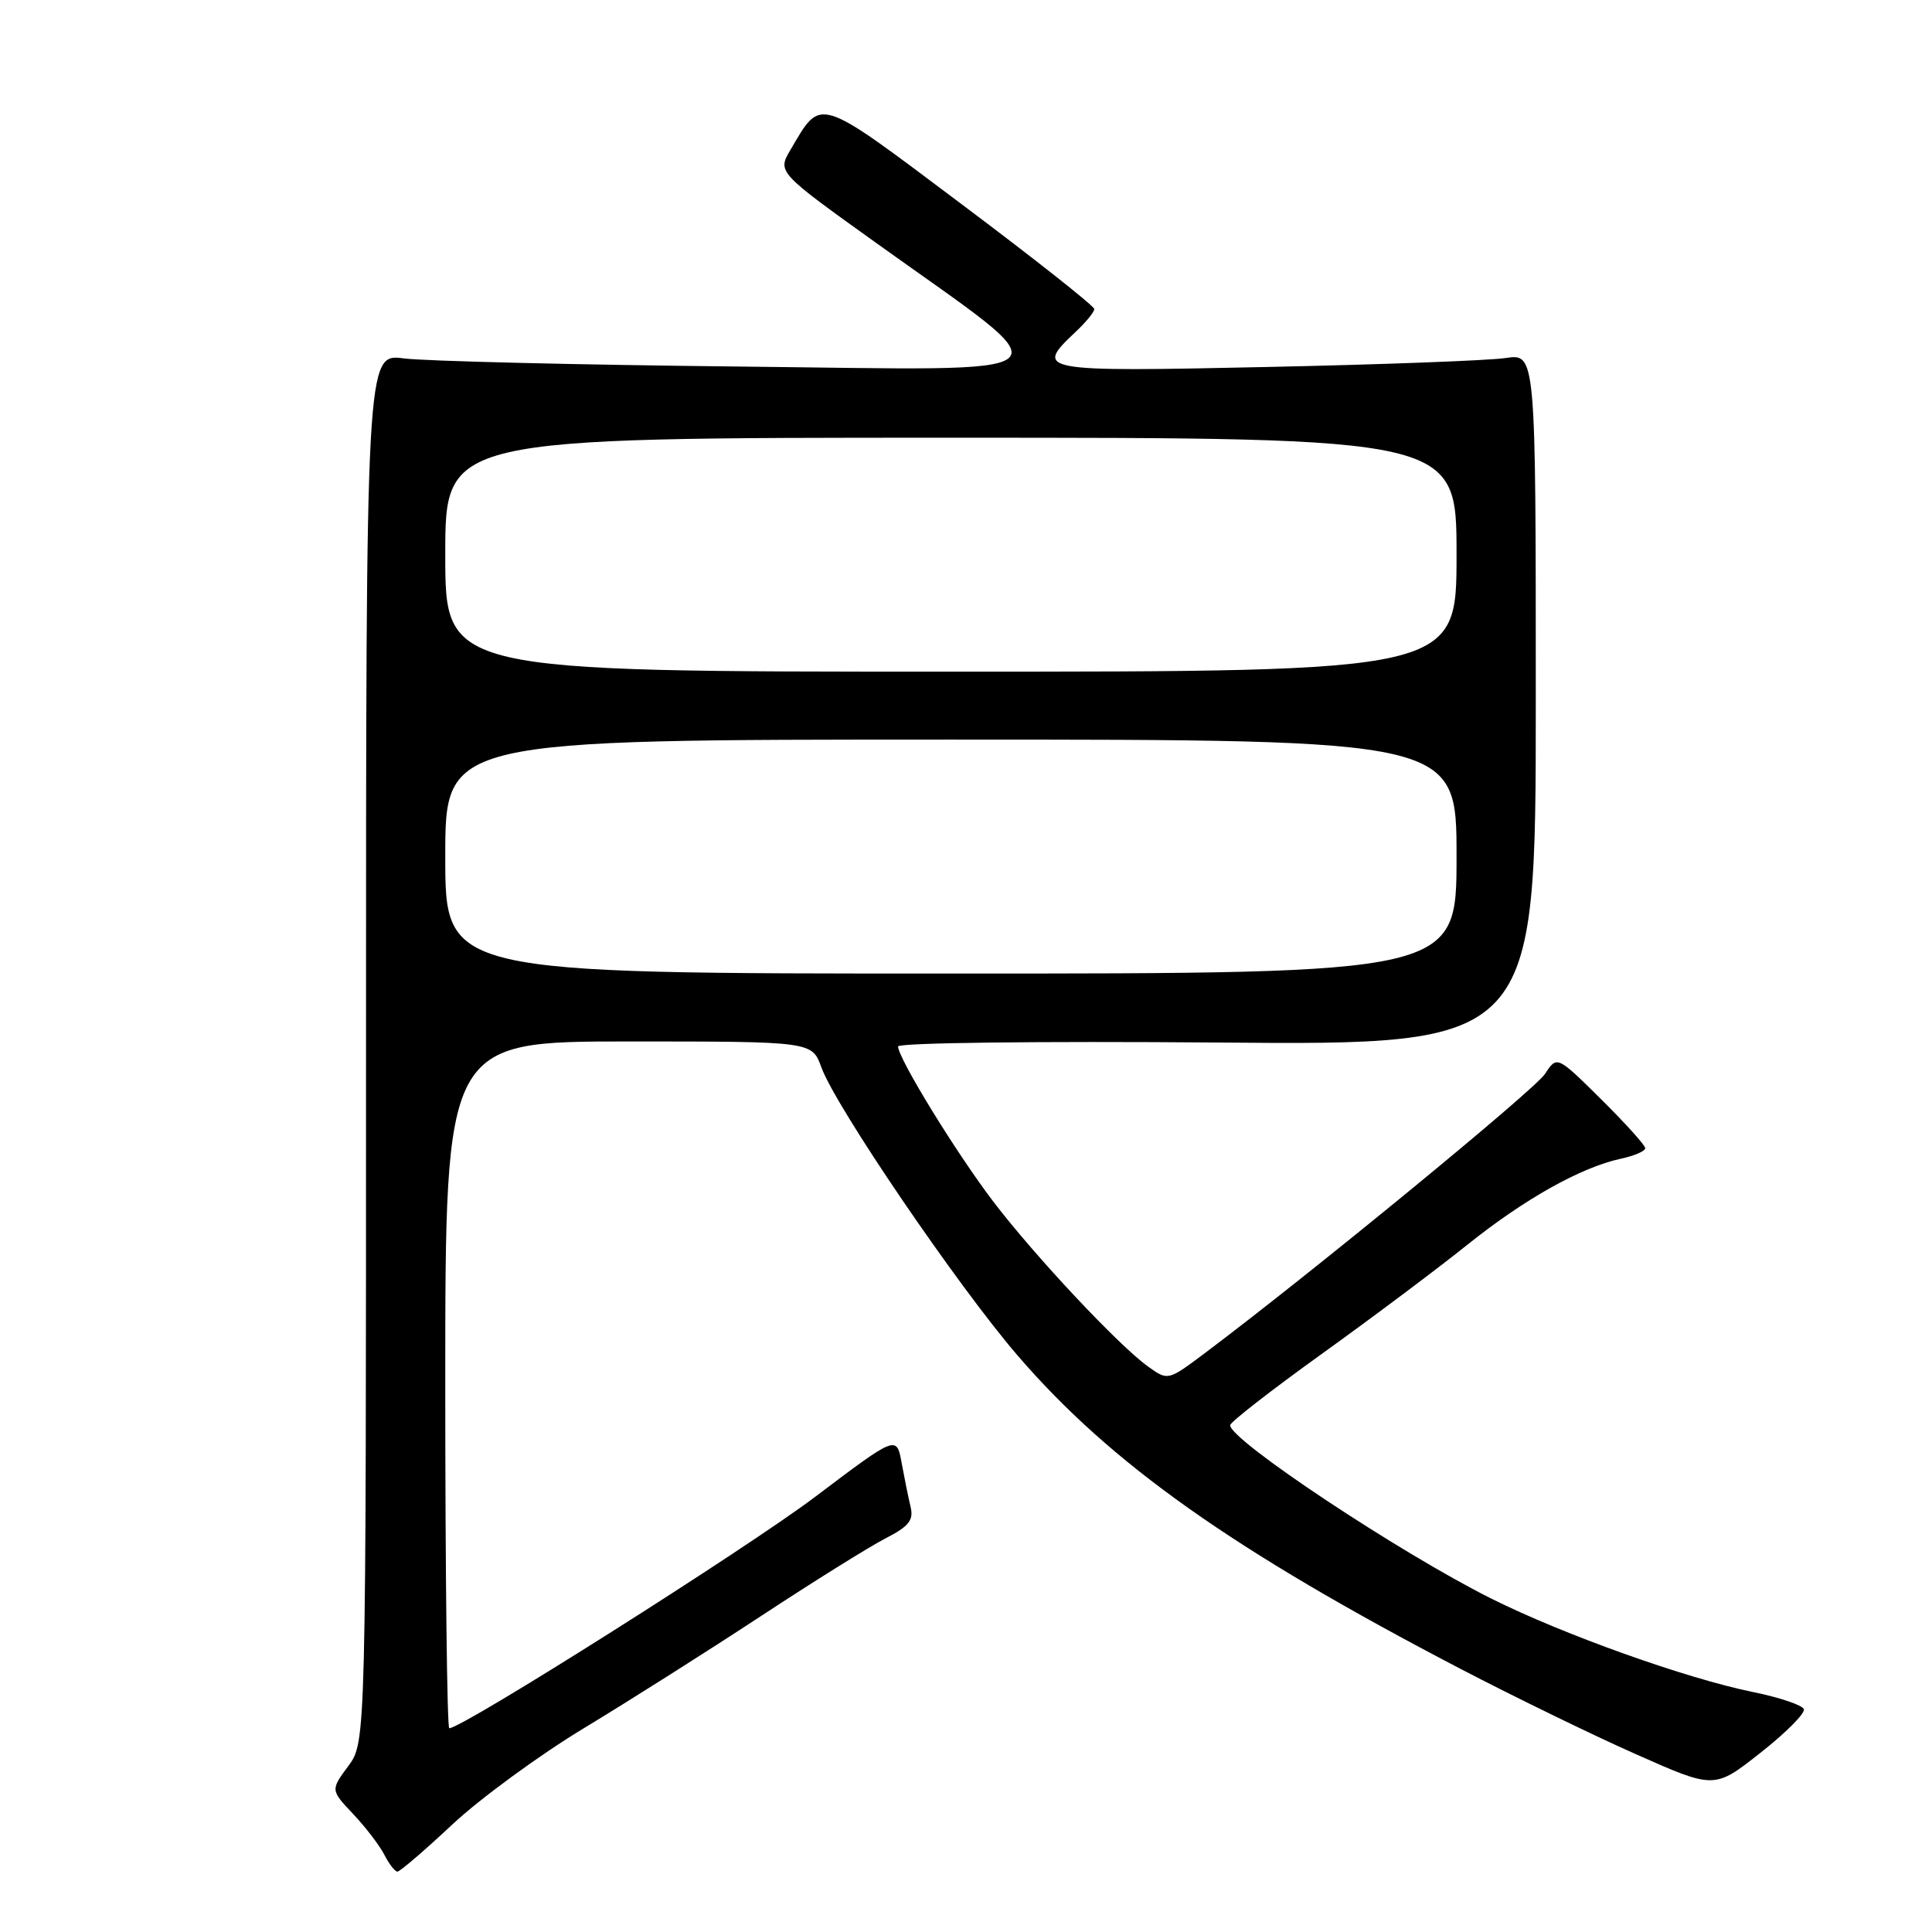 <?xml version="1.0" encoding="UTF-8" standalone="no"?>
<!DOCTYPE svg PUBLIC "-//W3C//DTD SVG 1.1//EN" "http://www.w3.org/Graphics/SVG/1.1/DTD/svg11.dtd" >
<svg xmlns="http://www.w3.org/2000/svg" xmlns:xlink="http://www.w3.org/1999/xlink" version="1.1" viewBox="0 0 256 256">
 <g >
 <path fill="currentColor"
d=" M 59.94 241.75 C 63.62 238.31 71.46 232.57 77.36 229.00 C 83.27 225.43 93.81 218.75 100.80 214.16 C 107.78 209.57 115.23 204.92 117.34 203.84 C 120.43 202.25 121.08 201.44 120.66 199.68 C 120.37 198.48 119.84 195.85 119.47 193.84 C 118.81 190.18 118.81 190.18 108.01 198.34 C 98.99 205.15 61.29 229.00 59.53 229.00 C 59.24 229.00 59.00 208.53 59.00 183.50 C 59.00 138.00 59.00 138.00 83.30 138.00 C 107.60 138.00 107.60 138.00 108.84 141.44 C 110.72 146.63 126.91 170.41 134.82 179.59 C 147.17 193.95 163.39 205.42 193.50 221.12 C 200.65 224.84 211.15 229.96 216.83 232.47 C 227.17 237.06 227.17 237.06 233.26 232.26 C 236.62 229.62 239.21 227.02 239.02 226.48 C 238.83 225.94 235.83 224.93 232.36 224.22 C 223.50 222.43 207.14 216.59 197.58 211.81 C 185.42 205.72 163.00 190.84 163.00 188.85 C 163.00 188.45 168.46 184.20 175.14 179.40 C 181.82 174.60 190.48 168.11 194.39 164.97 C 201.97 158.89 209.45 154.69 214.75 153.54 C 216.54 153.16 218.00 152.53 218.00 152.14 C 218.00 151.75 215.37 148.84 212.16 145.66 C 206.31 139.87 206.31 139.87 204.72 142.30 C 203.34 144.42 173.53 168.88 159.63 179.31 C 154.76 182.96 154.76 182.96 152.13 181.08 C 148.27 178.32 137.12 166.44 131.62 159.22 C 126.71 152.77 119.00 140.22 119.00 138.66 C 119.00 138.17 137.63 137.95 161.25 138.14 C 203.50 138.50 203.50 138.50 203.50 92.67 C 203.50 46.84 203.50 46.84 199.50 47.44 C 197.30 47.77 183.01 48.31 167.75 48.63 C 137.59 49.28 137.00 49.17 142.50 44.00 C 143.88 42.71 145.00 41.34 145.00 40.95 C 145.00 40.56 137.09 34.31 127.41 27.05 C 108.11 12.56 108.89 12.81 104.75 19.84 C 103.00 22.81 103.00 22.81 116.25 32.30 C 141.69 50.52 143.34 49.05 98.00 48.57 C 76.28 48.34 56.25 47.85 53.50 47.49 C 48.50 46.84 48.50 46.84 48.50 138.84 C 48.50 230.83 48.50 230.83 46.15 234.01 C 43.80 237.19 43.80 237.19 46.78 240.35 C 48.42 242.08 50.28 244.51 50.92 245.75 C 51.55 246.99 52.34 248.00 52.66 248.00 C 52.99 248.00 56.27 245.19 59.94 241.75 Z  M 59.00 113.50 C 59.00 98.00 59.00 98.00 126.00 98.00 C 193.00 98.00 193.00 98.00 193.00 113.50 C 193.00 129.00 193.00 129.00 126.00 129.00 C 59.00 129.00 59.00 129.00 59.00 113.50 Z  M 59.00 73.50 C 59.00 58.00 59.00 58.00 126.00 58.00 C 193.00 58.00 193.00 58.00 193.00 73.50 C 193.00 89.00 193.00 89.00 126.00 89.00 C 59.00 89.00 59.00 89.00 59.00 73.50 Z "/>
</g>
</svg>